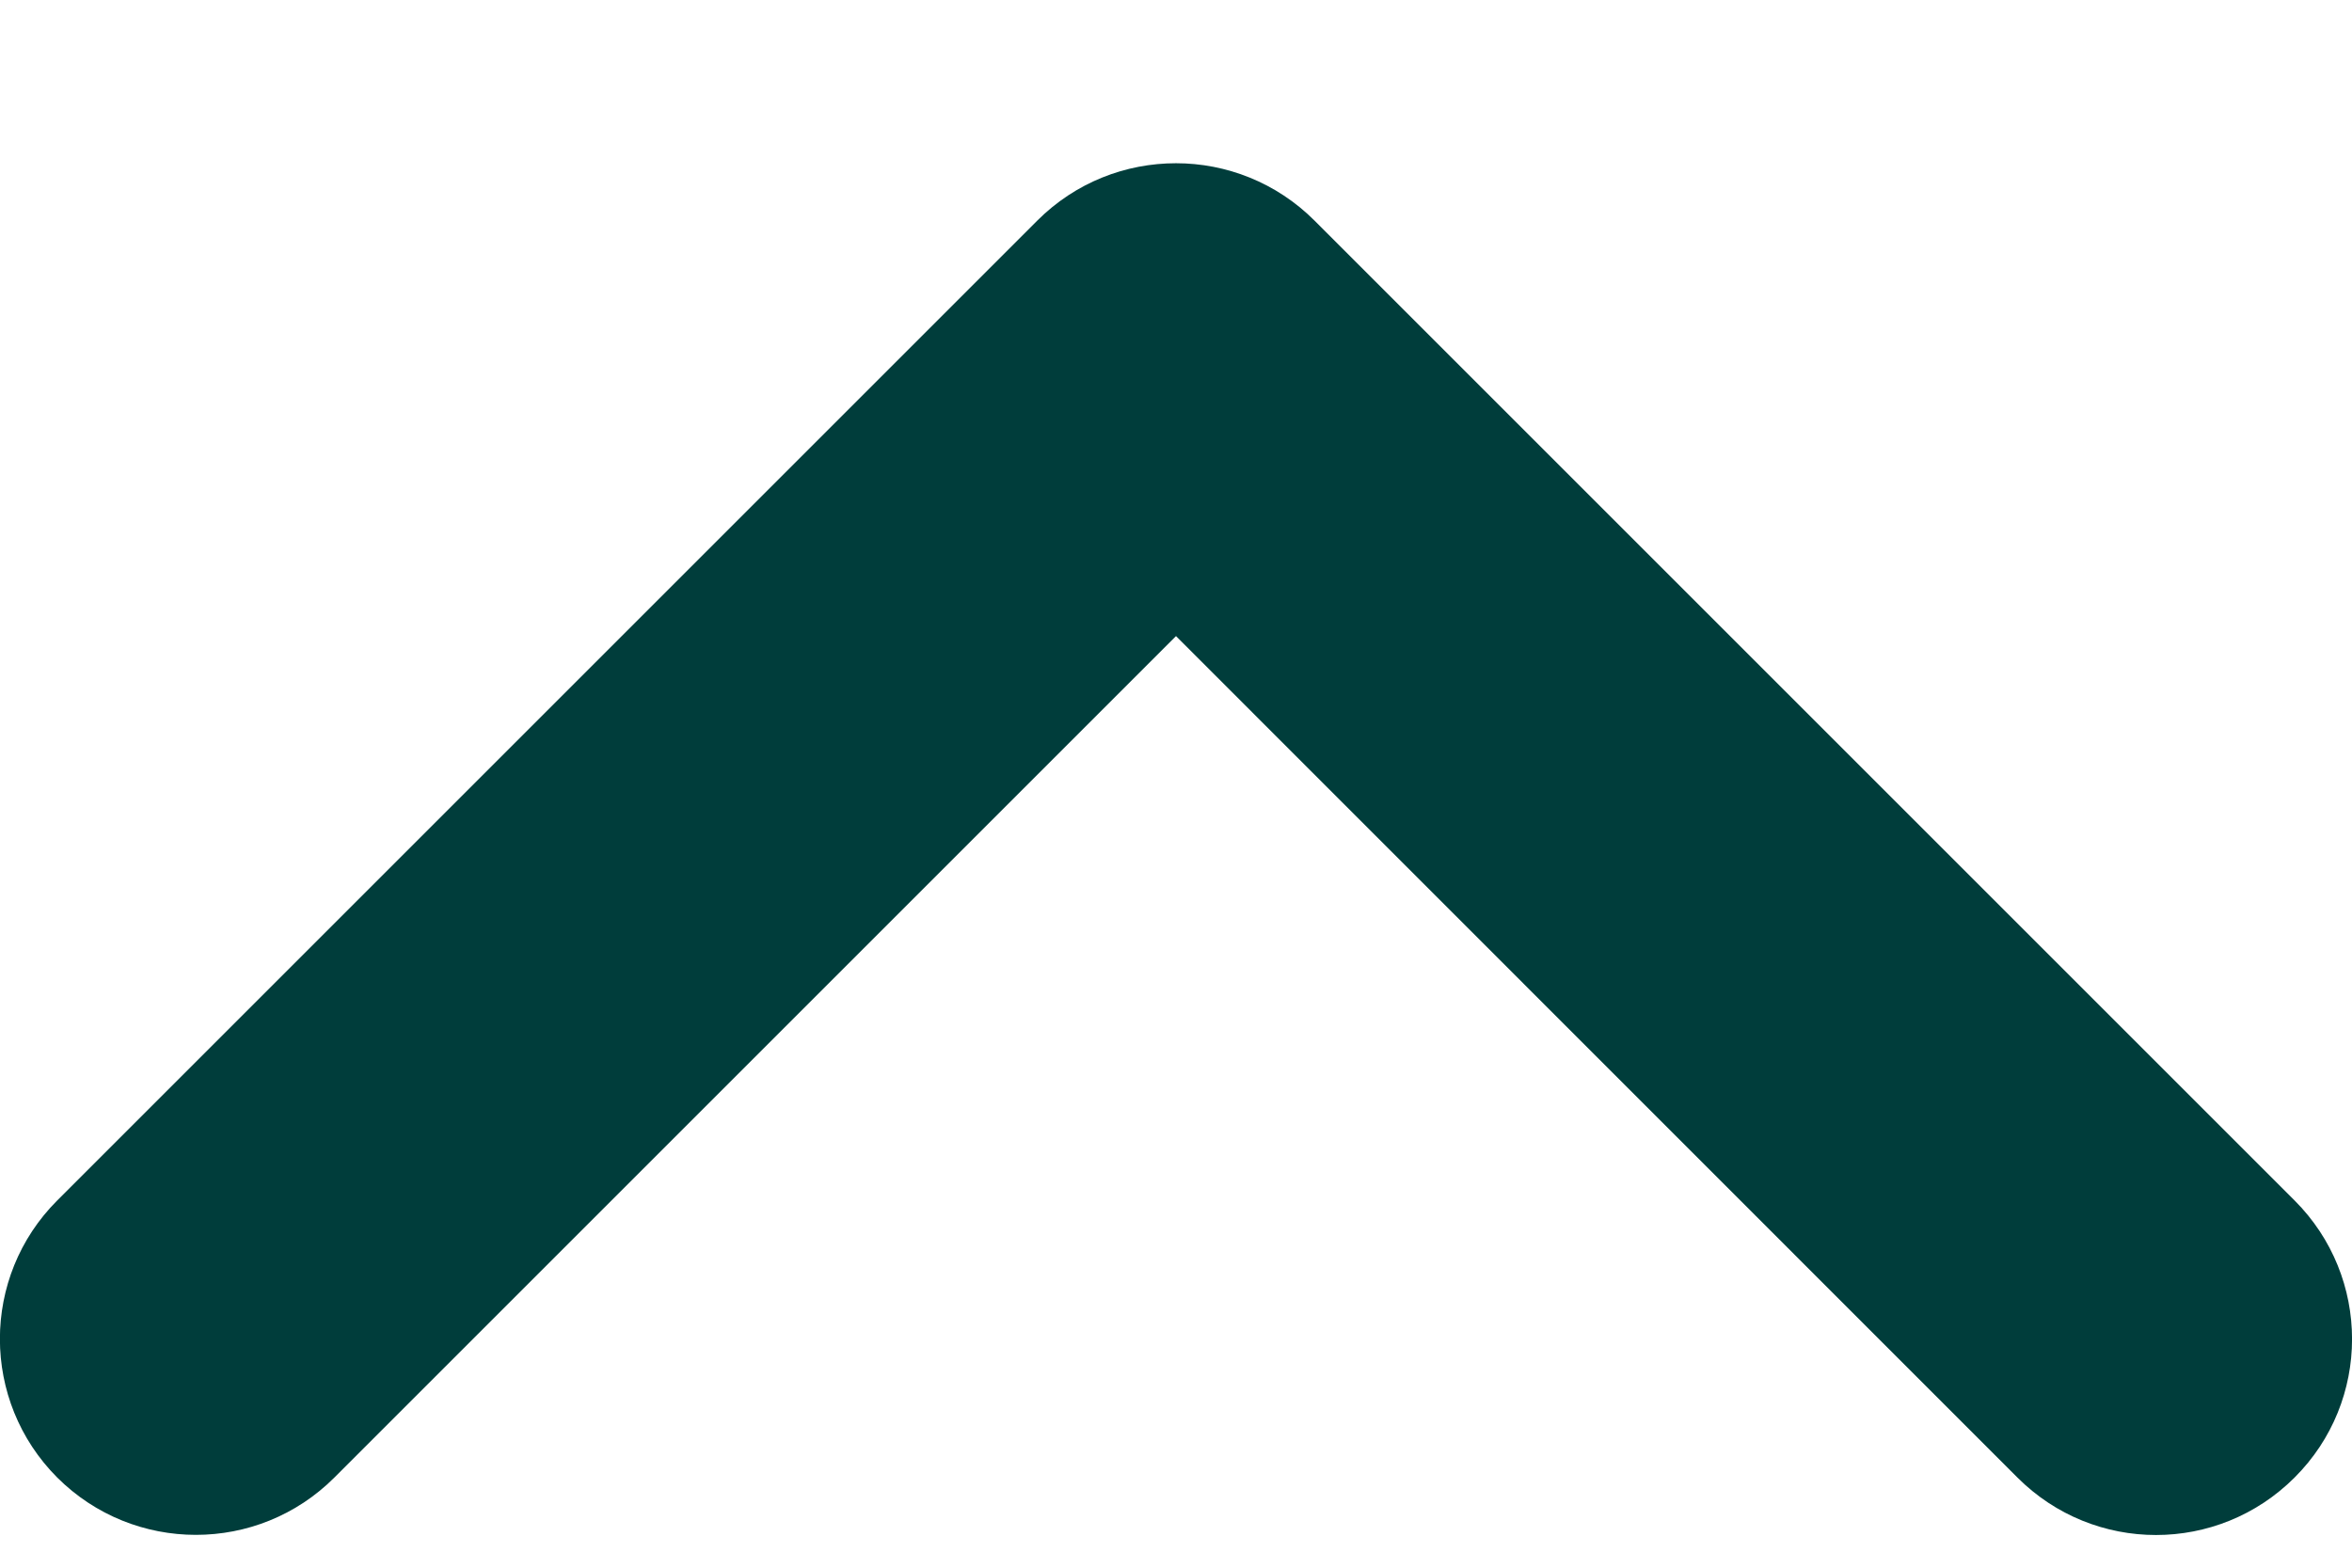 <svg width="12" height="8" viewBox="0 0 12 8" fill="none" xmlns="http://www.w3.org/2000/svg">
<path d="M6 0.833C6.256 0.833 6.512 0.931 6.707 1.126L11.707 6.126C12.098 6.517 12.098 7.15 11.707 7.54C11.316 7.931 10.684 7.931 10.293 7.54L6 3.246L1.706 7.54C1.316 7.93 0.683 7.93 0.292 7.54C-0.098 7.149 -0.098 6.516 0.292 6.126L5.292 1.126C5.488 0.93 5.744 0.833 6 0.833Z" fill="#003D3B"/>
</svg>
